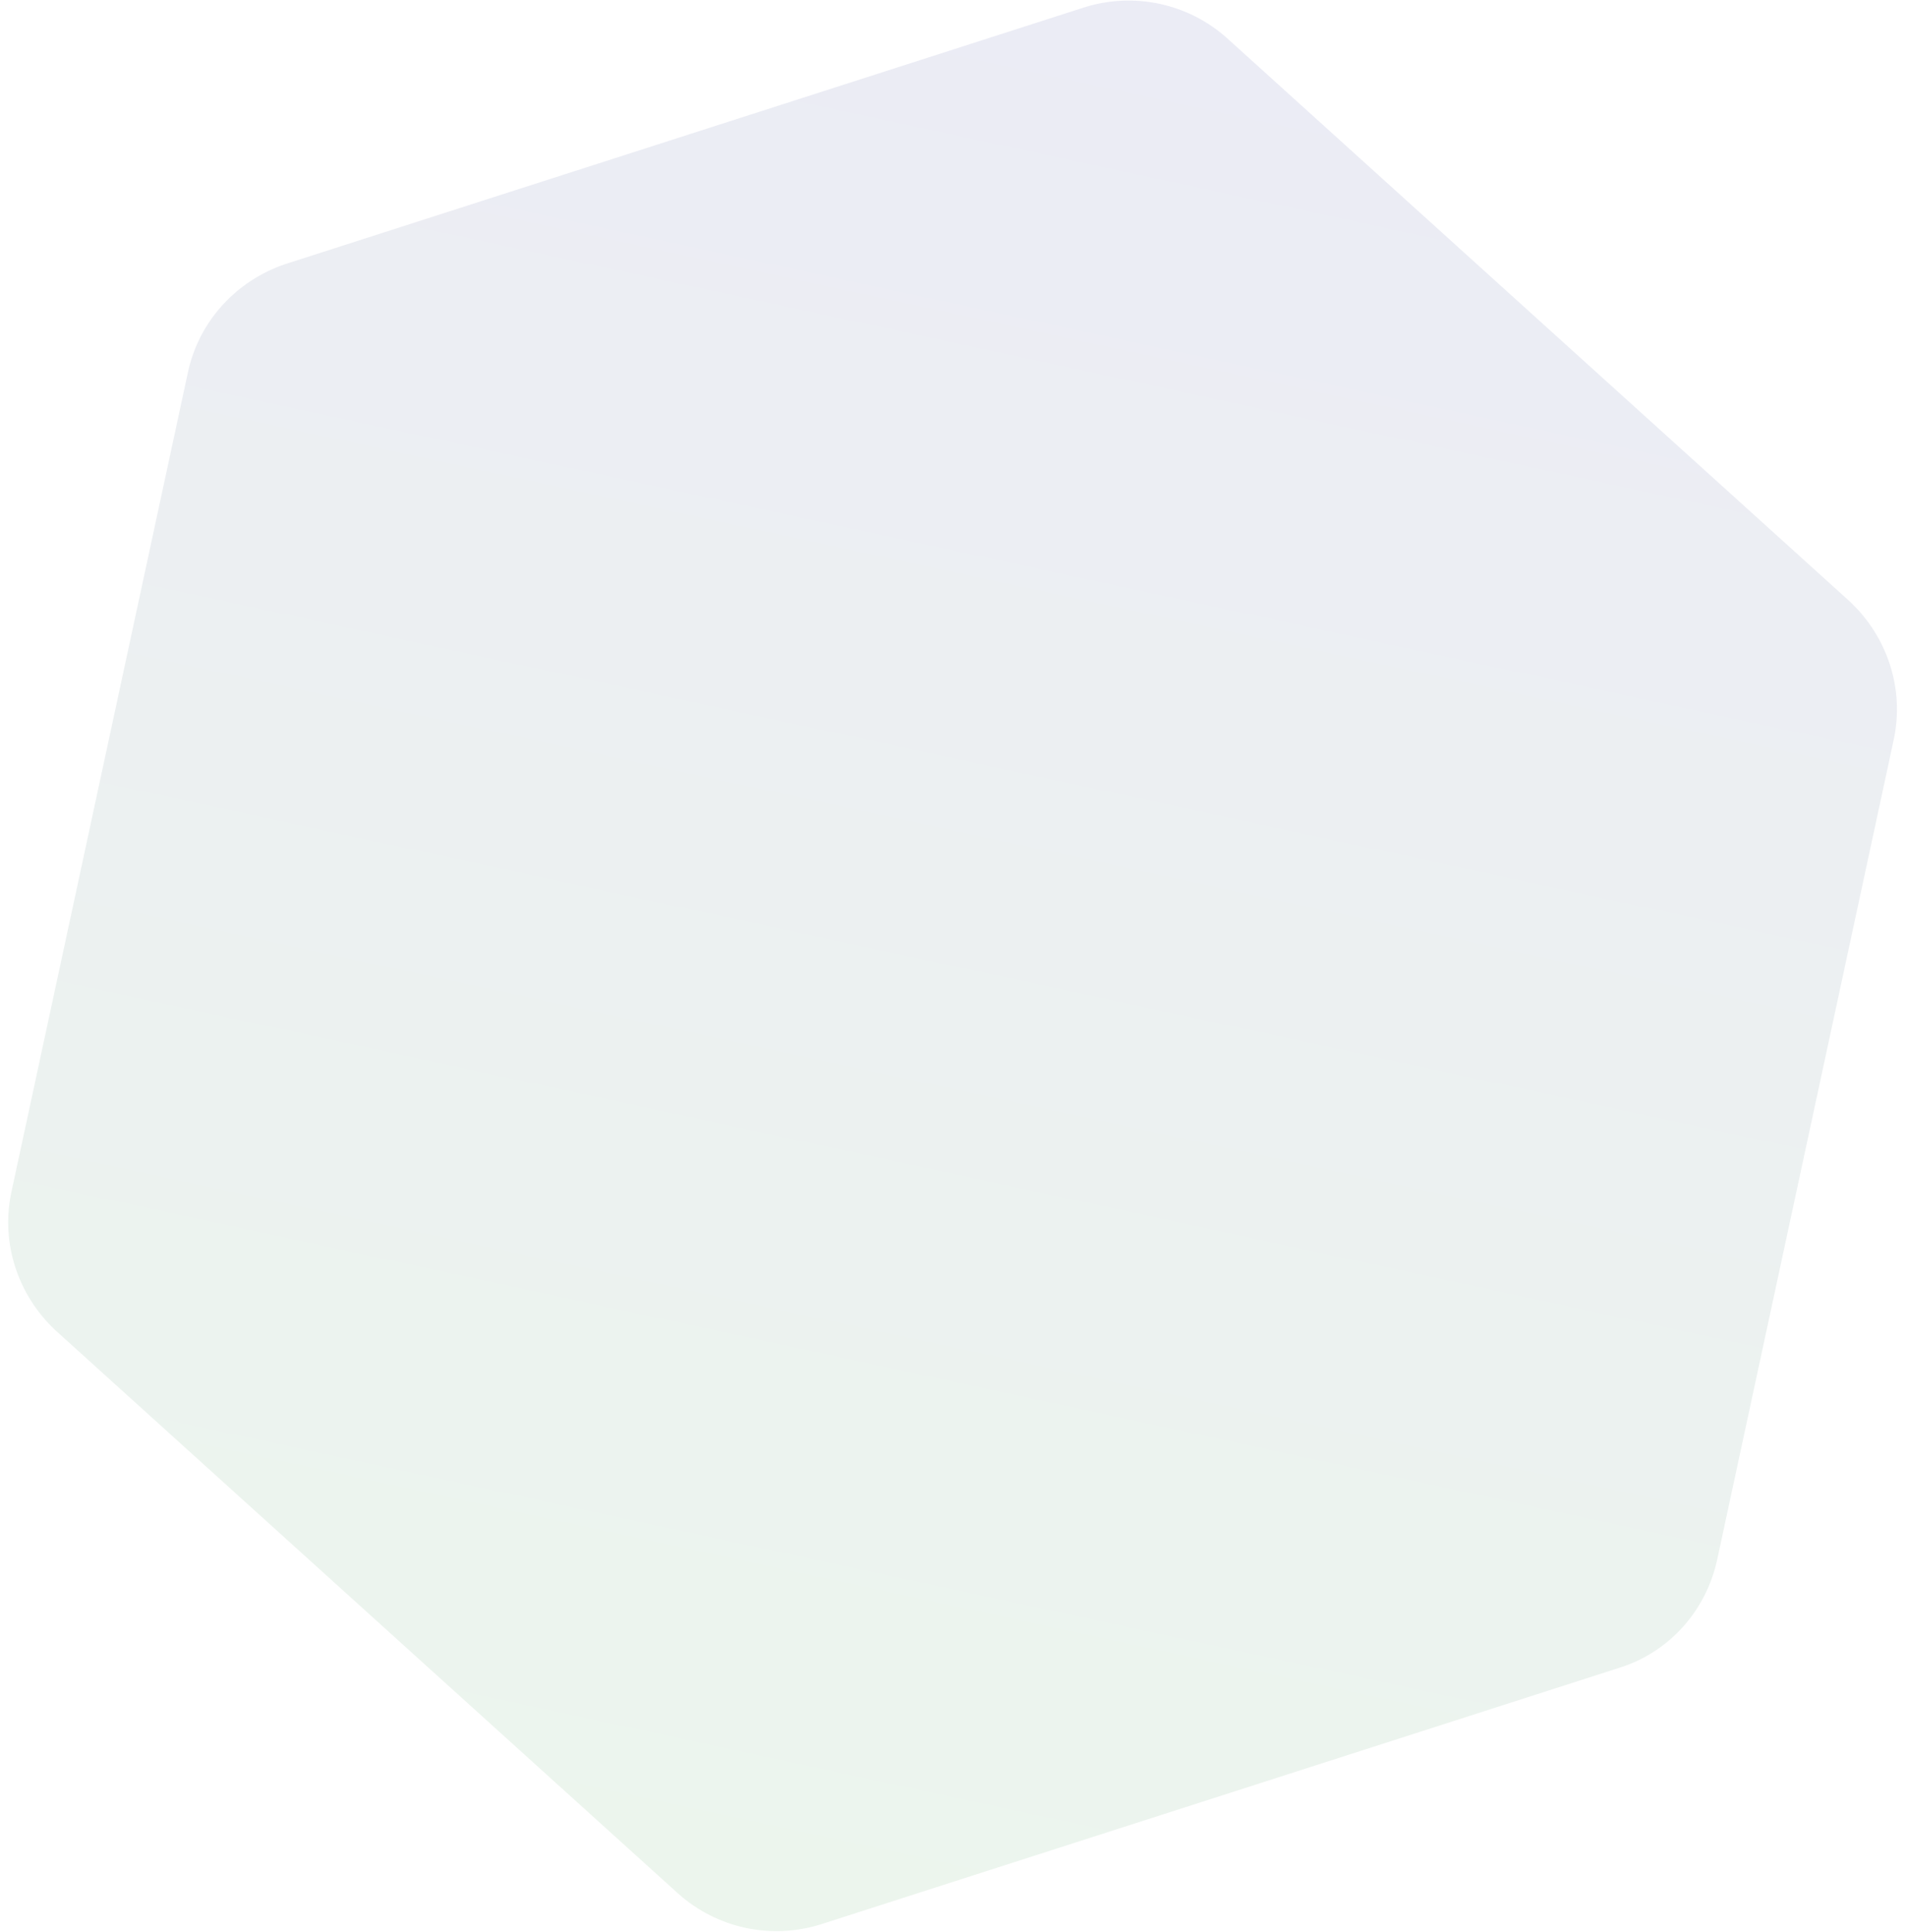 <svg width="75" height="76" viewBox="0 0 75 76" fill="none" xmlns="http://www.w3.org/2000/svg">
<path opacity="0.095" d="M7.396 14.639L0.45 46.88C0.018 48.888 0.704 50.948 2.195 52.336L26.686 74.48C28.214 75.844 30.344 76.303 32.297 75.689L63.735 65.593C65.688 64.979 67.138 63.347 67.571 61.34L74.516 29.098C74.949 27.091 74.263 25.03 72.772 23.643L48.28 1.498C46.753 0.134 44.622 -0.325 42.669 0.289L11.232 10.386C9.302 11.036 7.828 12.631 7.396 14.639Z" fill="url(#paint0_linear_132_22)"/>
<defs>
<linearGradient id="paint0_linear_132_22" x1="29.342" y1="75.836" x2="45.647" y2="0.151" gradientUnits="userSpaceOnUse">
<stop stop-color="#369740"/>
<stop offset="1" stop-color="#2E3192"/>
</linearGradient>
</defs>
</svg>
